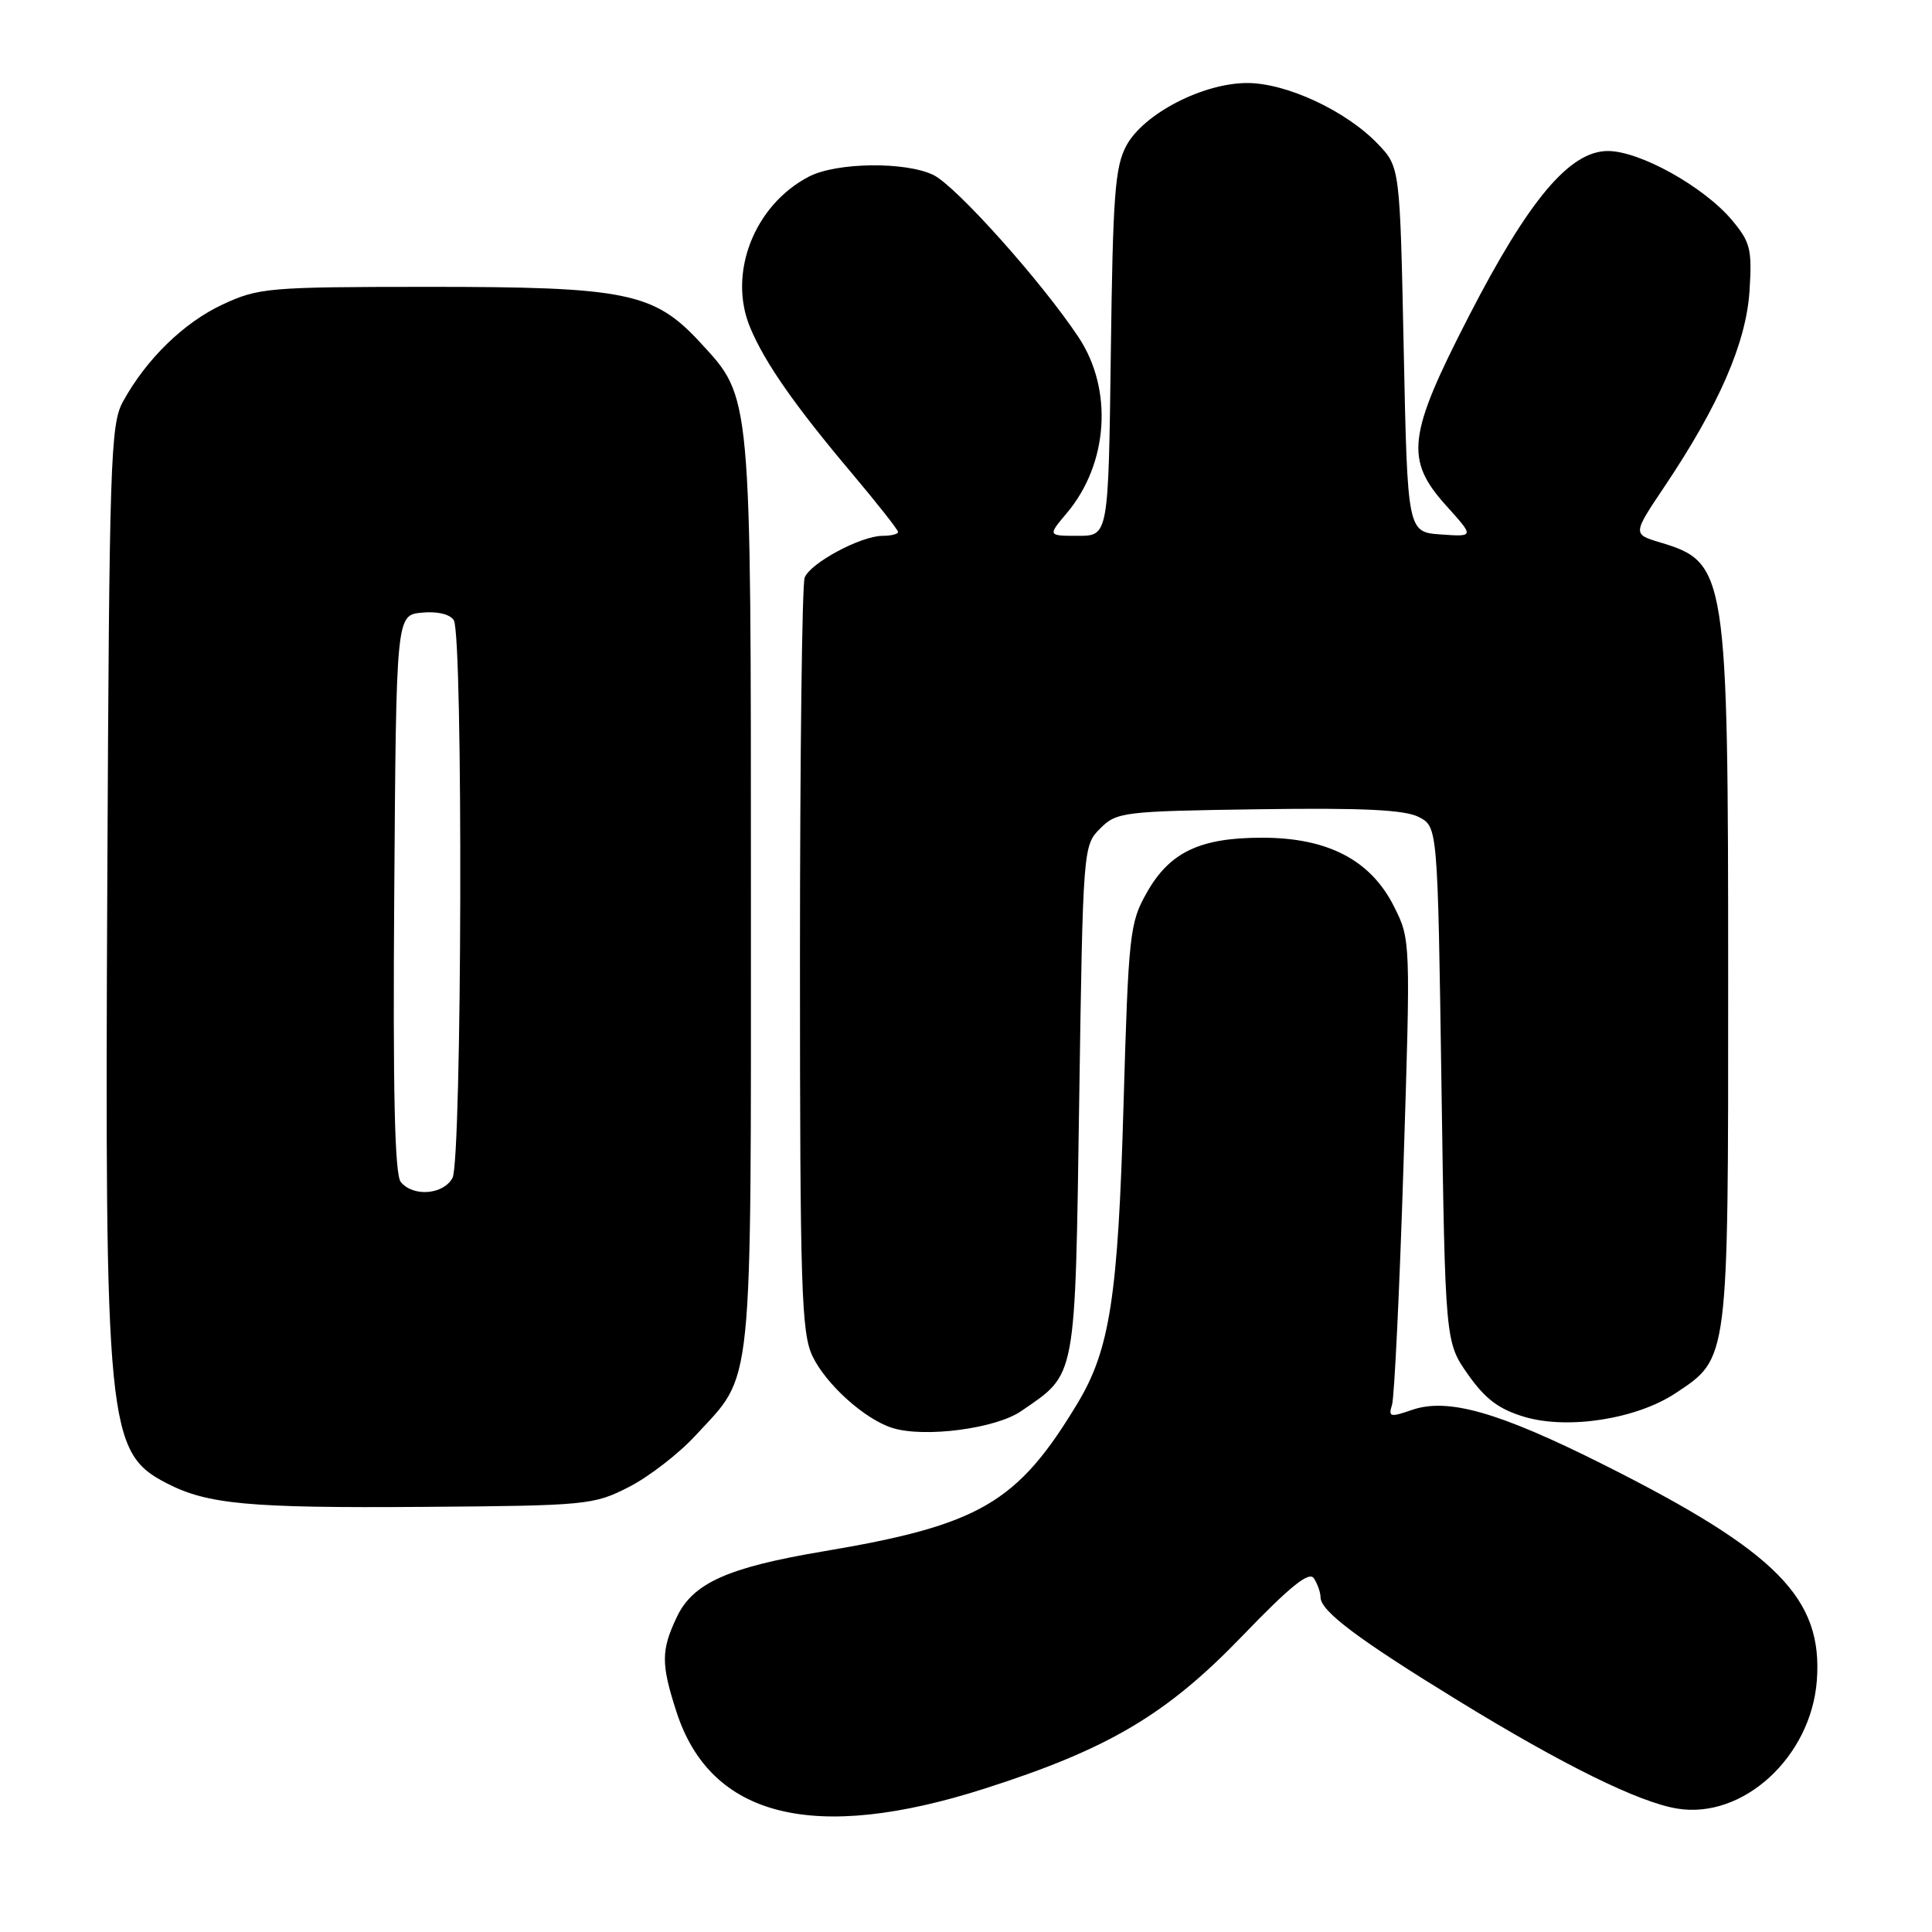 <?xml version="1.0" encoding="UTF-8" standalone="no"?>
<!DOCTYPE svg PUBLIC "-//W3C//DTD SVG 1.1//EN" "http://www.w3.org/Graphics/SVG/1.1/DTD/svg11.dtd" >
<svg xmlns="http://www.w3.org/2000/svg" xmlns:xlink="http://www.w3.org/1999/xlink" version="1.1" viewBox="0 0 256 256">
 <g >
 <path fill="currentColor"
d=" M 130.50 236.99 C 146.88 231.75 154.55 227.21 164.56 216.83 C 171.02 210.12 173.48 208.15 174.11 209.15 C 174.58 209.89 174.98 211.02 174.98 211.66 C 175.01 213.50 179.97 217.22 193.21 225.34 C 207.13 233.88 217.18 238.83 222.26 239.65 C 230.97 241.07 239.97 232.81 240.74 222.69 C 241.56 211.79 235.49 205.63 212.50 194.08 C 198.59 187.10 191.83 185.17 187.07 186.83 C 184.21 187.82 183.94 187.76 184.45 186.15 C 184.76 185.17 185.45 170.90 185.97 154.43 C 186.92 124.52 186.92 124.50 184.69 120.07 C 181.60 113.95 175.93 111.00 167.24 111.00 C 159.00 111.00 154.98 112.91 151.95 118.29 C 149.69 122.28 149.53 123.73 148.87 146.50 C 148.15 171.81 147.06 178.84 142.78 185.94 C 134.81 199.18 129.82 202.08 109.00 205.58 C 96.42 207.70 91.81 209.77 89.68 214.27 C 87.59 218.67 87.58 220.48 89.63 226.81 C 94.15 240.83 107.85 244.24 130.50 236.99 Z  M 83.32 197.04 C 85.97 195.69 89.94 192.62 92.14 190.23 C 99.90 181.82 99.50 185.67 99.50 118.50 C 99.50 51.65 99.60 52.78 92.81 45.41 C 86.66 38.74 83.03 38.00 56.57 38.01 C 35.56 38.02 34.26 38.13 29.49 40.35 C 24.33 42.76 19.36 47.61 16.27 53.26 C 14.64 56.24 14.48 61.32 14.22 116.50 C 13.87 189.12 14.20 192.47 22.09 196.54 C 27.47 199.33 32.99 199.84 56.00 199.67 C 77.77 199.51 78.66 199.42 83.32 197.04 Z  M 135.31 186.98 C 142.69 181.91 142.44 183.24 143.00 145.78 C 143.50 112.34 143.52 112.03 145.78 109.78 C 147.96 107.59 148.81 107.49 166.78 107.23 C 180.60 107.03 186.15 107.30 188.00 108.26 C 190.50 109.56 190.50 109.56 191.00 143.69 C 191.50 177.83 191.50 177.83 194.52 182.13 C 196.82 185.39 198.62 186.74 202.02 187.75 C 207.78 189.45 216.85 188.03 222.01 184.61 C 229.08 179.93 229.00 180.56 228.99 129.85 C 228.99 75.79 228.79 74.52 220.00 71.88 C 216.32 70.78 216.32 70.78 220.57 64.45 C 227.78 53.70 231.38 45.41 231.82 38.55 C 232.17 33.01 231.94 32.08 229.47 29.14 C 225.75 24.73 217.30 20.02 213.07 20.01 C 208.01 20.00 202.60 26.41 194.64 41.88 C 186.49 57.72 186.11 60.90 191.68 67.06 C 195.35 71.13 195.35 71.13 190.93 70.82 C 186.50 70.50 186.50 70.50 186.00 46.31 C 185.50 22.13 185.50 22.13 182.56 19.06 C 178.36 14.68 170.46 11.00 165.27 11.00 C 159.42 11.00 151.57 15.05 149.27 19.26 C 147.74 22.06 147.46 25.81 147.19 46.75 C 146.87 71.00 146.87 71.00 142.85 71.00 C 138.82 71.00 138.82 71.00 141.37 67.97 C 146.86 61.45 147.51 51.63 142.93 44.71 C 138.07 37.37 126.67 24.63 123.67 23.18 C 119.96 21.39 110.85 21.51 107.21 23.39 C 99.94 27.15 96.40 36.23 99.40 43.40 C 101.33 48.04 105.33 53.77 112.90 62.74 C 116.25 66.72 119.00 70.21 119.00 70.49 C 119.00 70.77 118.08 71.00 116.96 71.00 C 114.08 71.00 107.37 74.60 106.62 76.54 C 106.28 77.43 106.00 100.22 106.00 127.18 C 106.00 170.67 106.19 176.59 107.65 179.68 C 109.43 183.42 114.58 188.06 118.24 189.21 C 122.48 190.54 131.93 189.31 135.31 186.98 Z  M 53.11 156.63 C 52.30 155.65 52.05 144.77 52.24 118.38 C 52.50 81.50 52.50 81.50 55.90 81.18 C 57.94 80.98 59.62 81.38 60.13 82.18 C 61.38 84.15 61.22 153.71 59.96 156.07 C 58.77 158.30 54.77 158.63 53.11 156.63 Z "/>
</g>
</svg>